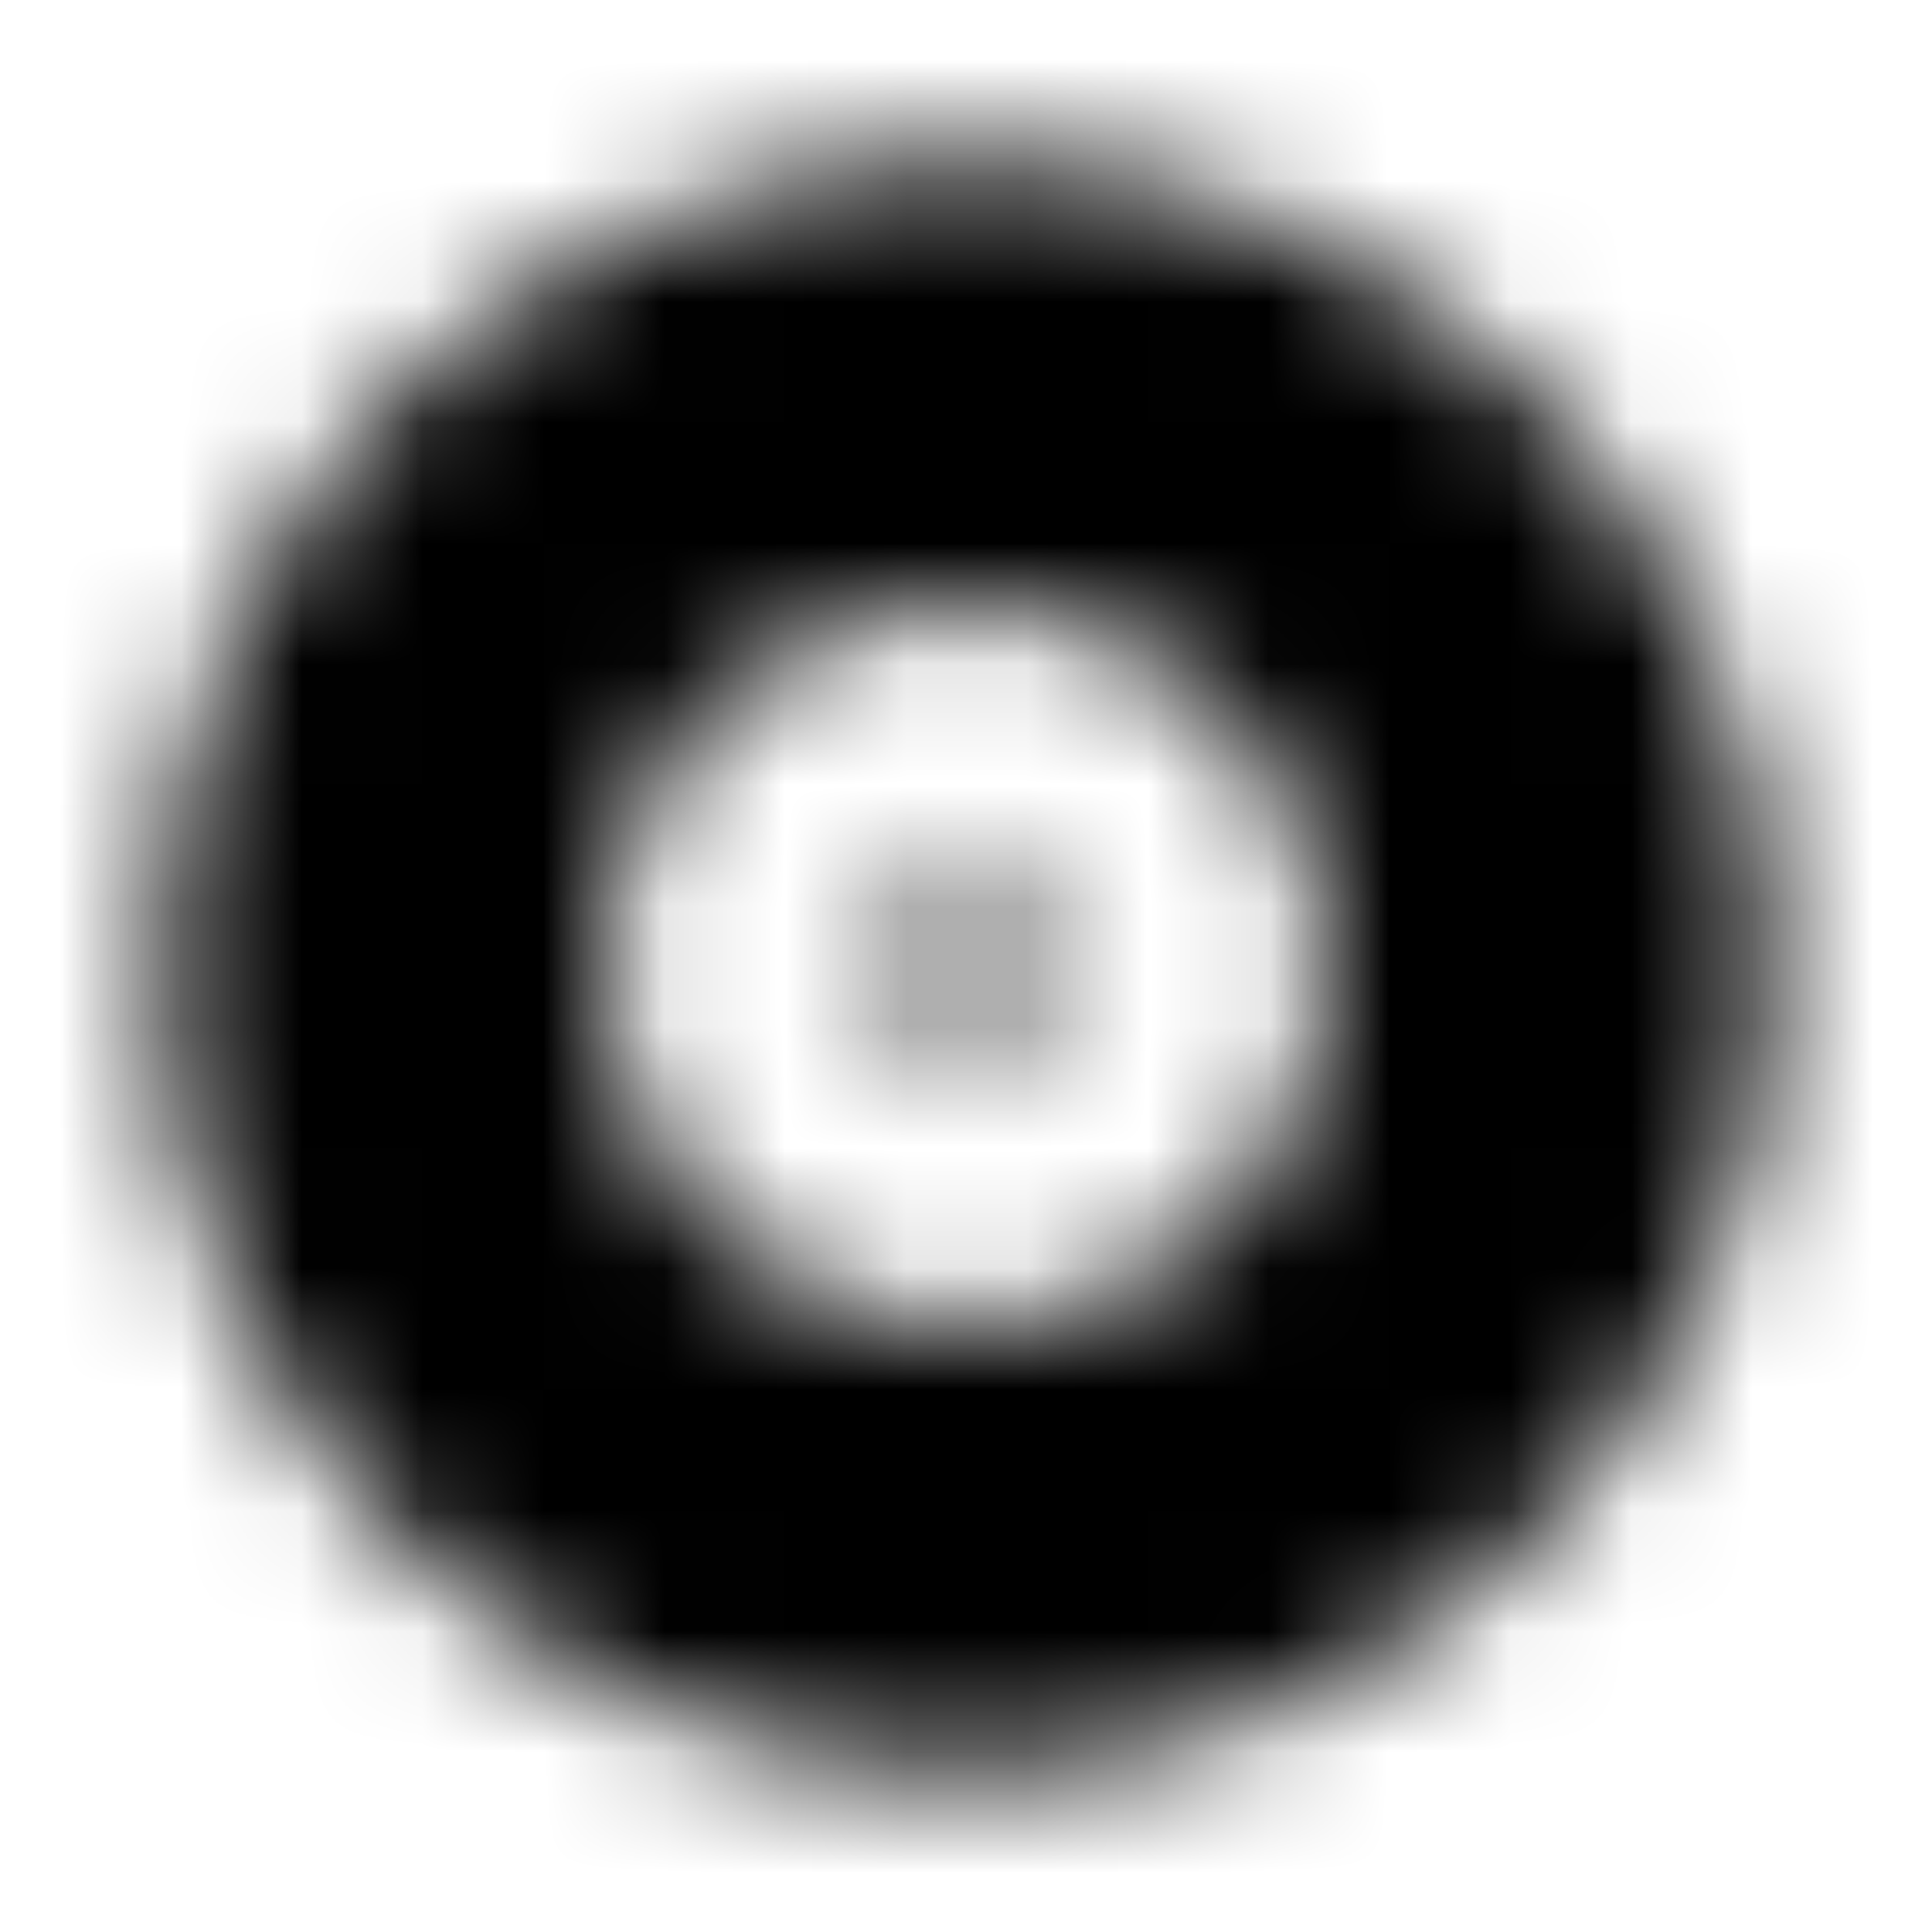 <svg xmlns="http://www.w3.org/2000/svg" xmlns:xlink="http://www.w3.org/1999/xlink" width="16" height="16" viewBox="0 0 16 16">
  <defs>
    <path id="album-a" d="M8,1.333 C4.32,1.333 1.333,4.32 1.333,8 C1.333,11.68 4.32,14.667 8,14.667 C11.68,14.667 14.667,11.68 14.667,8 C14.667,4.32 11.68,1.333 8,1.333 Z M8,11 C6.34,11 5,9.66 5,8 C5,6.34 6.34,5 8,5 C9.66,5 11,6.34 11,8 C11,9.66 9.66,11 8,11 Z M8,7.333 C7.633,7.333 7.333,7.633 7.333,8 C7.333,8.367 7.633,8.667 8,8.667 C8.367,8.667 8.667,8.367 8.667,8 C8.667,7.633 8.367,7.333 8,7.333 Z"/>
  </defs>
  <g fill="none" fill-rule="evenodd">
    <mask id="album-b" fill="#fff">
      <use xlink:href="#album-a"/>
    </mask>
    <g fill="CurrentColor" mask="url(#album-b)">
      <rect width="16" height="16"/>
    </g>
  </g>
</svg>
